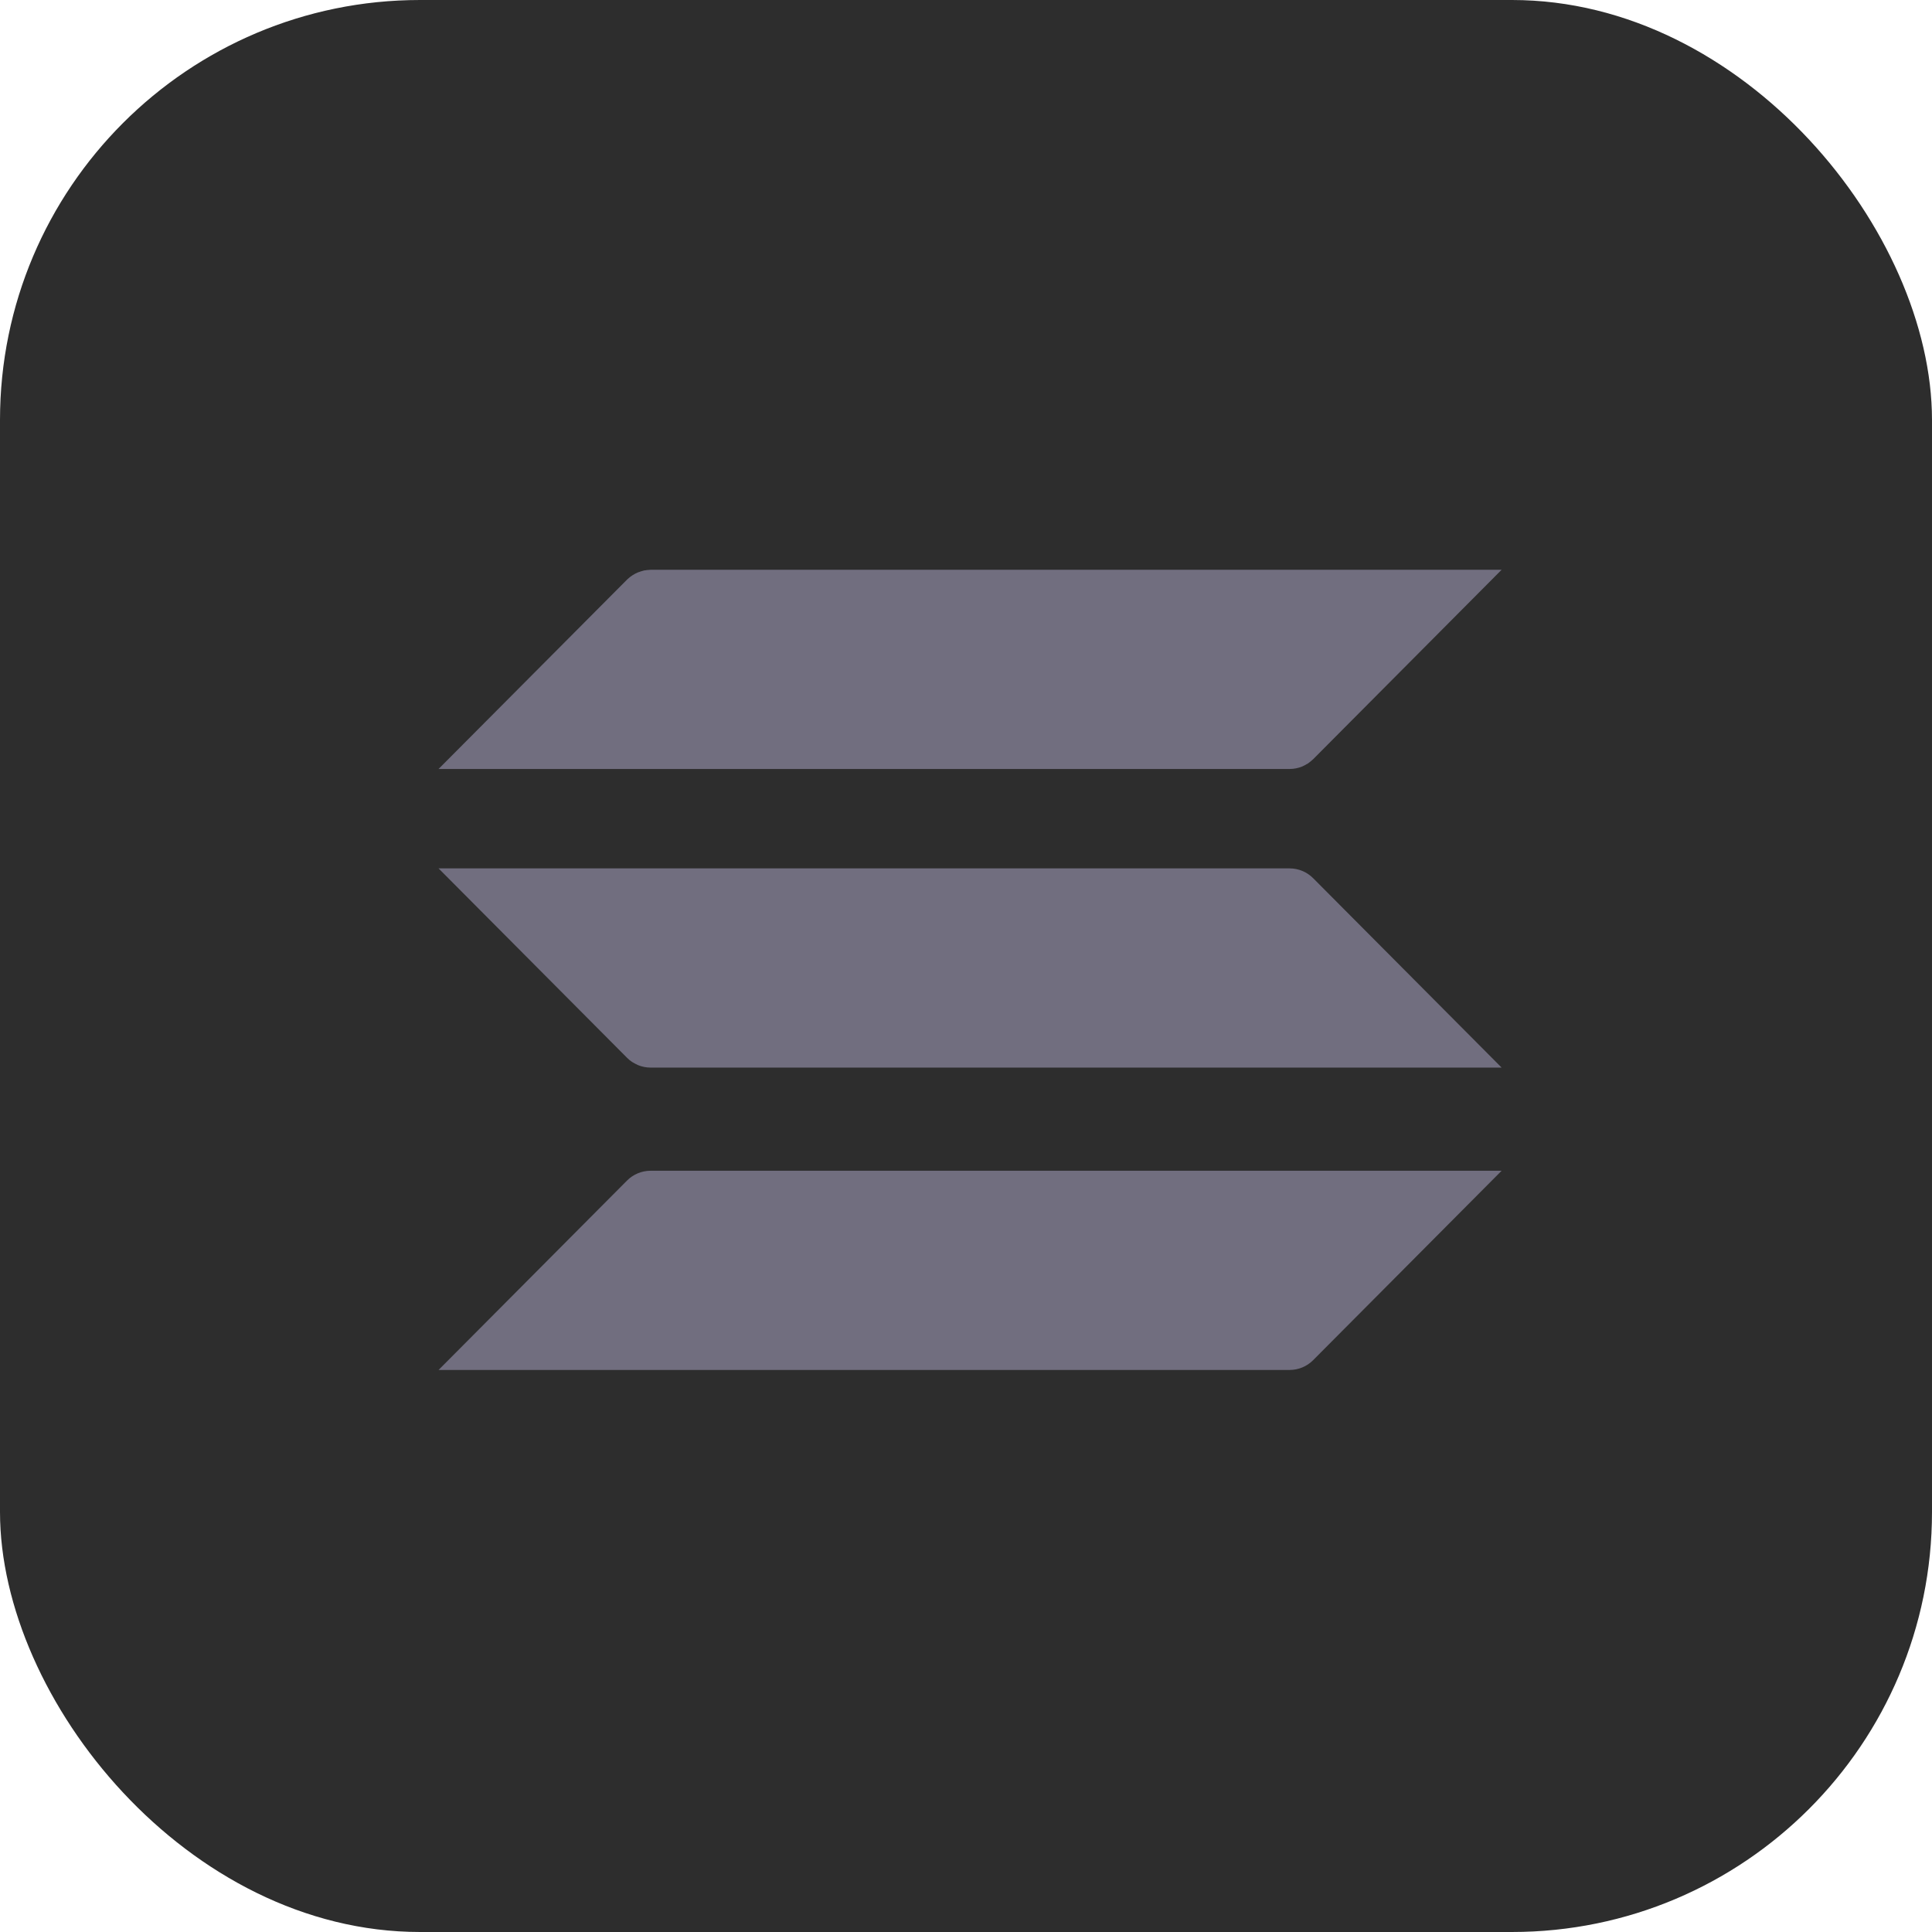 <svg width="46" height="46" viewBox="0 0 46 46" fill="none" xmlns="http://www.w3.org/2000/svg">
<g style="mix-blend-mode:luminosity">
<rect width="46" height="46" rx="10" fill="#2D2D2D"/>
<path d="M15.285 28.46C15.338 28.407 15.412 28.375 15.491 28.375H34.55L30.91 32.033C30.856 32.087 30.783 32.118 30.704 32.118H11.645L15.285 28.46Z" fill="#716E7F" stroke="#716E7F"/>
<path d="M11.645 17.809L15.281 14.156C15.346 14.095 15.423 14.066 15.491 14.066H34.55L30.91 17.725C30.856 17.778 30.783 17.809 30.704 17.809H11.645Z" fill="#716E7F" stroke="#716E7F"/>
<path d="M30.704 21.176C30.783 21.176 30.856 21.207 30.91 21.261L34.55 24.919H15.491C15.412 24.919 15.338 24.887 15.285 24.834L11.645 21.176H30.704Z" fill="#716E7F" stroke="#716E7F"/>
</g>
</svg>

